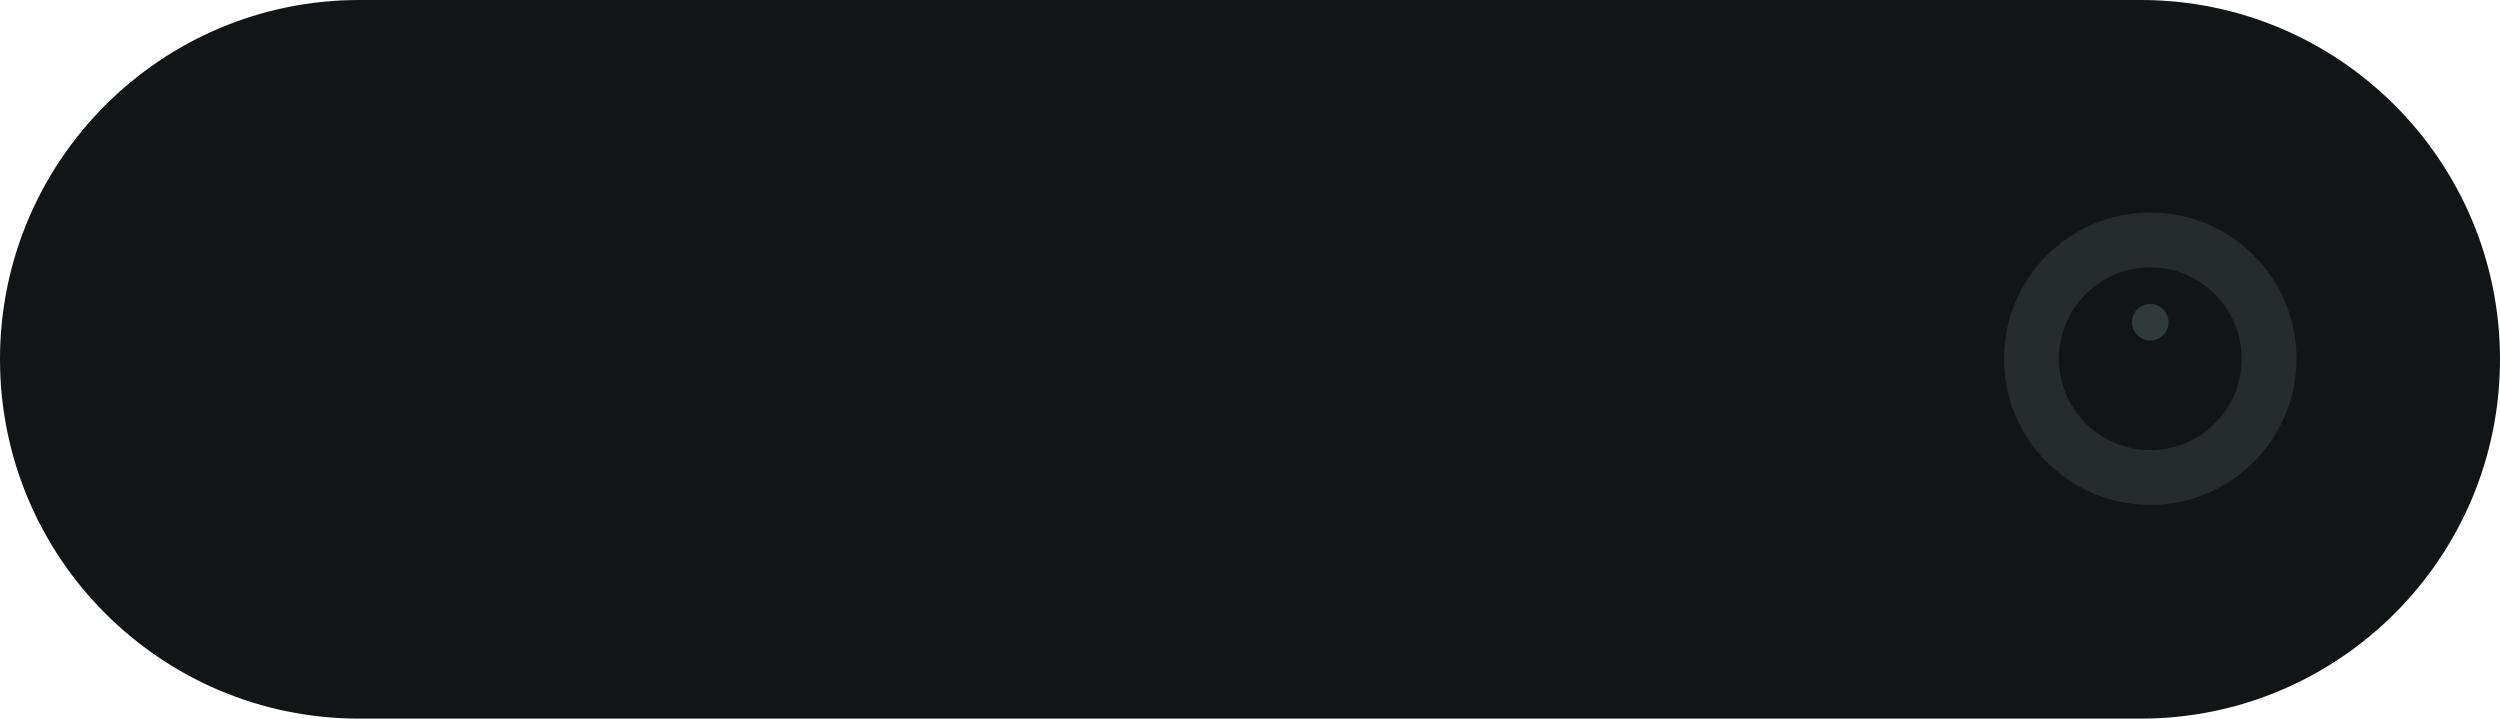 <svg width="247" height="71" viewBox="0 0 247 71" fill="none" xmlns="http://www.w3.org/2000/svg">
<path d="M211.5 0H35.5C15.894 0 0 15.894 0 35.5C0 55.106 15.894 71 35.5 71H122.5H211.5C231.106 71 247 55.106 247 35.5C247 15.894 231.106 0 211.5 0Z" fill="#121515"/>
<path fill-rule="evenodd" clip-rule="evenodd" d="M212.447 49.881C220.426 49.881 226.894 43.416 226.894 35.441C226.894 27.465 220.426 21 212.447 21C204.468 21 198 27.465 198 35.441C198 43.416 204.468 49.881 212.447 49.881Z" fill="#262C2D"/>
<path fill-rule="evenodd" clip-rule="evenodd" d="M212.447 44.466C217.434 44.466 221.476 40.425 221.476 35.44C221.476 30.456 217.434 26.415 212.447 26.415C207.46 26.415 203.418 30.456 203.418 35.44C203.418 40.425 207.46 44.466 212.447 44.466Z" fill="#121515"/>
<path opacity="0.4" fill-rule="evenodd" clip-rule="evenodd" d="M212.446 33.636C213.444 33.636 214.252 32.827 214.252 31.831C214.252 30.834 213.444 30.025 212.446 30.025C211.449 30.025 210.641 30.834 210.641 31.831C210.641 32.827 211.449 33.636 212.446 33.636Z" fill="#636F73"/>
</svg>
